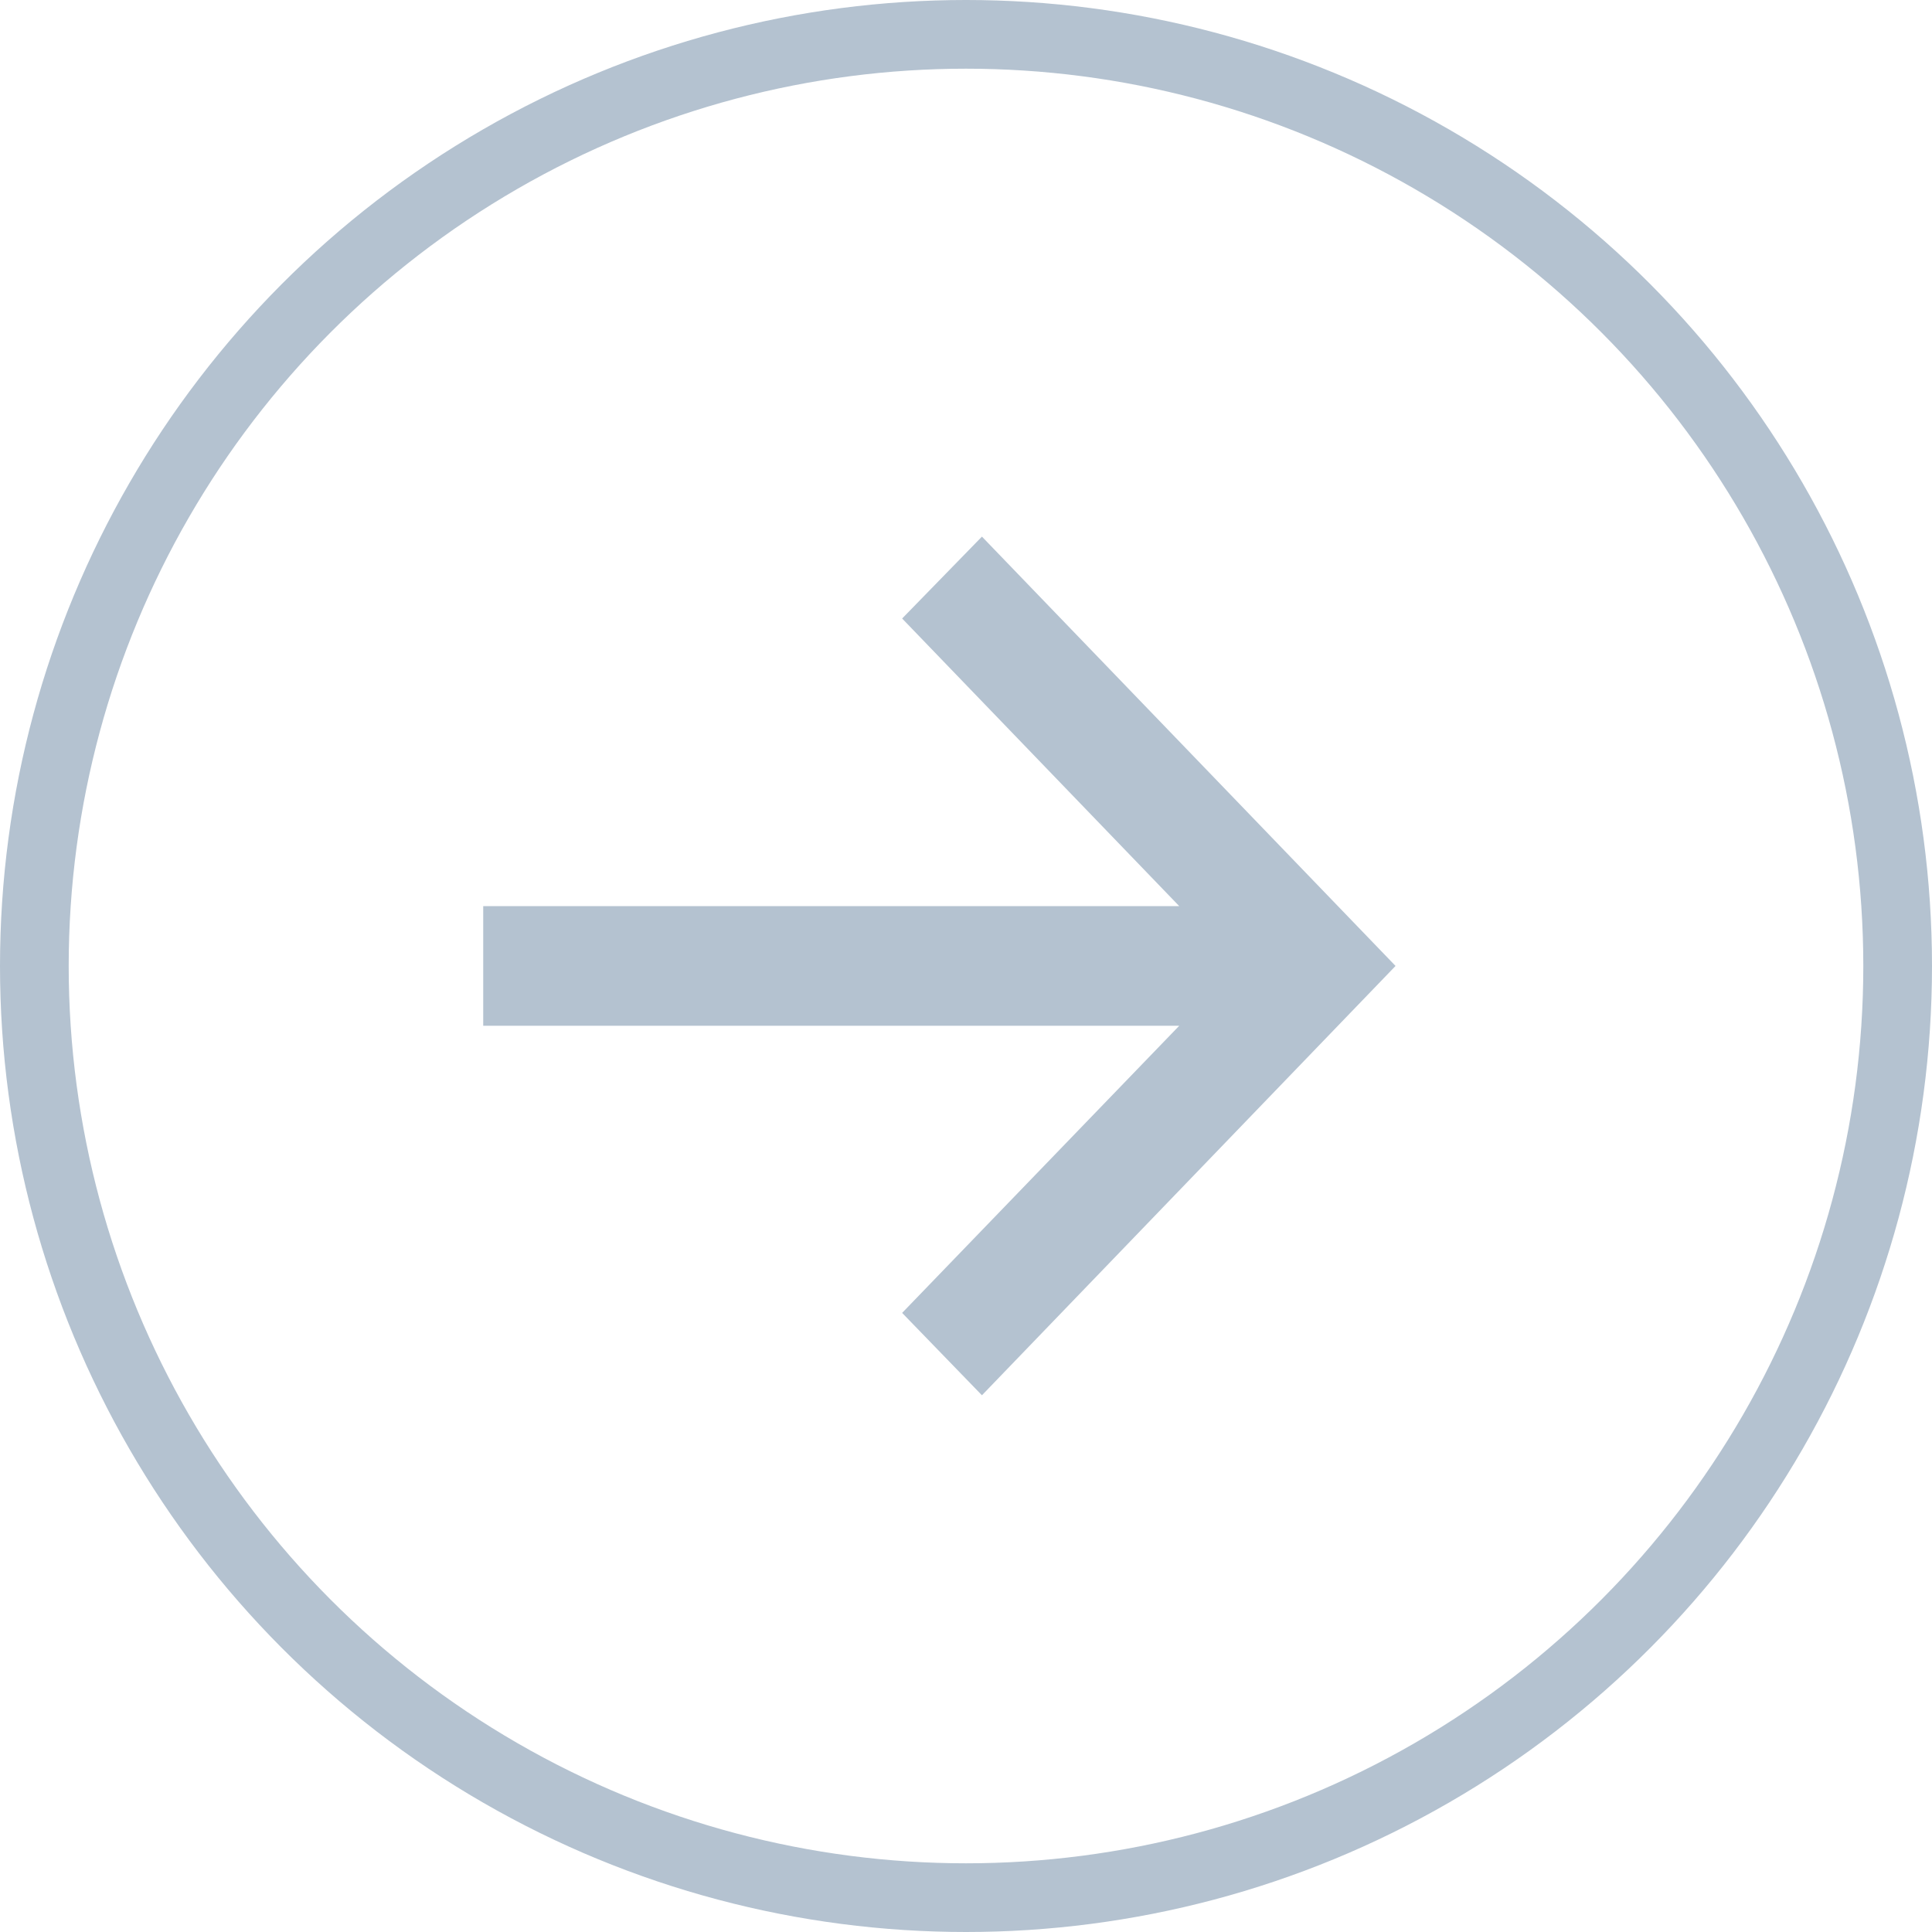 <svg xmlns="http://www.w3.org/2000/svg" width="36" height="36" fill="none" viewBox="0 0 36 36"><circle cx="18" cy="18" r="17.36" stroke="#B4C2D0" stroke-width="1.28"/><path fill="#B4C2D0" d="M18.297 9.999L16.81 11.525L21.973 16.884H9.004V19.114H21.973L16.81 24.464L18.297 25.999L26.004 17.999L18.297 9.999Z"/></svg>